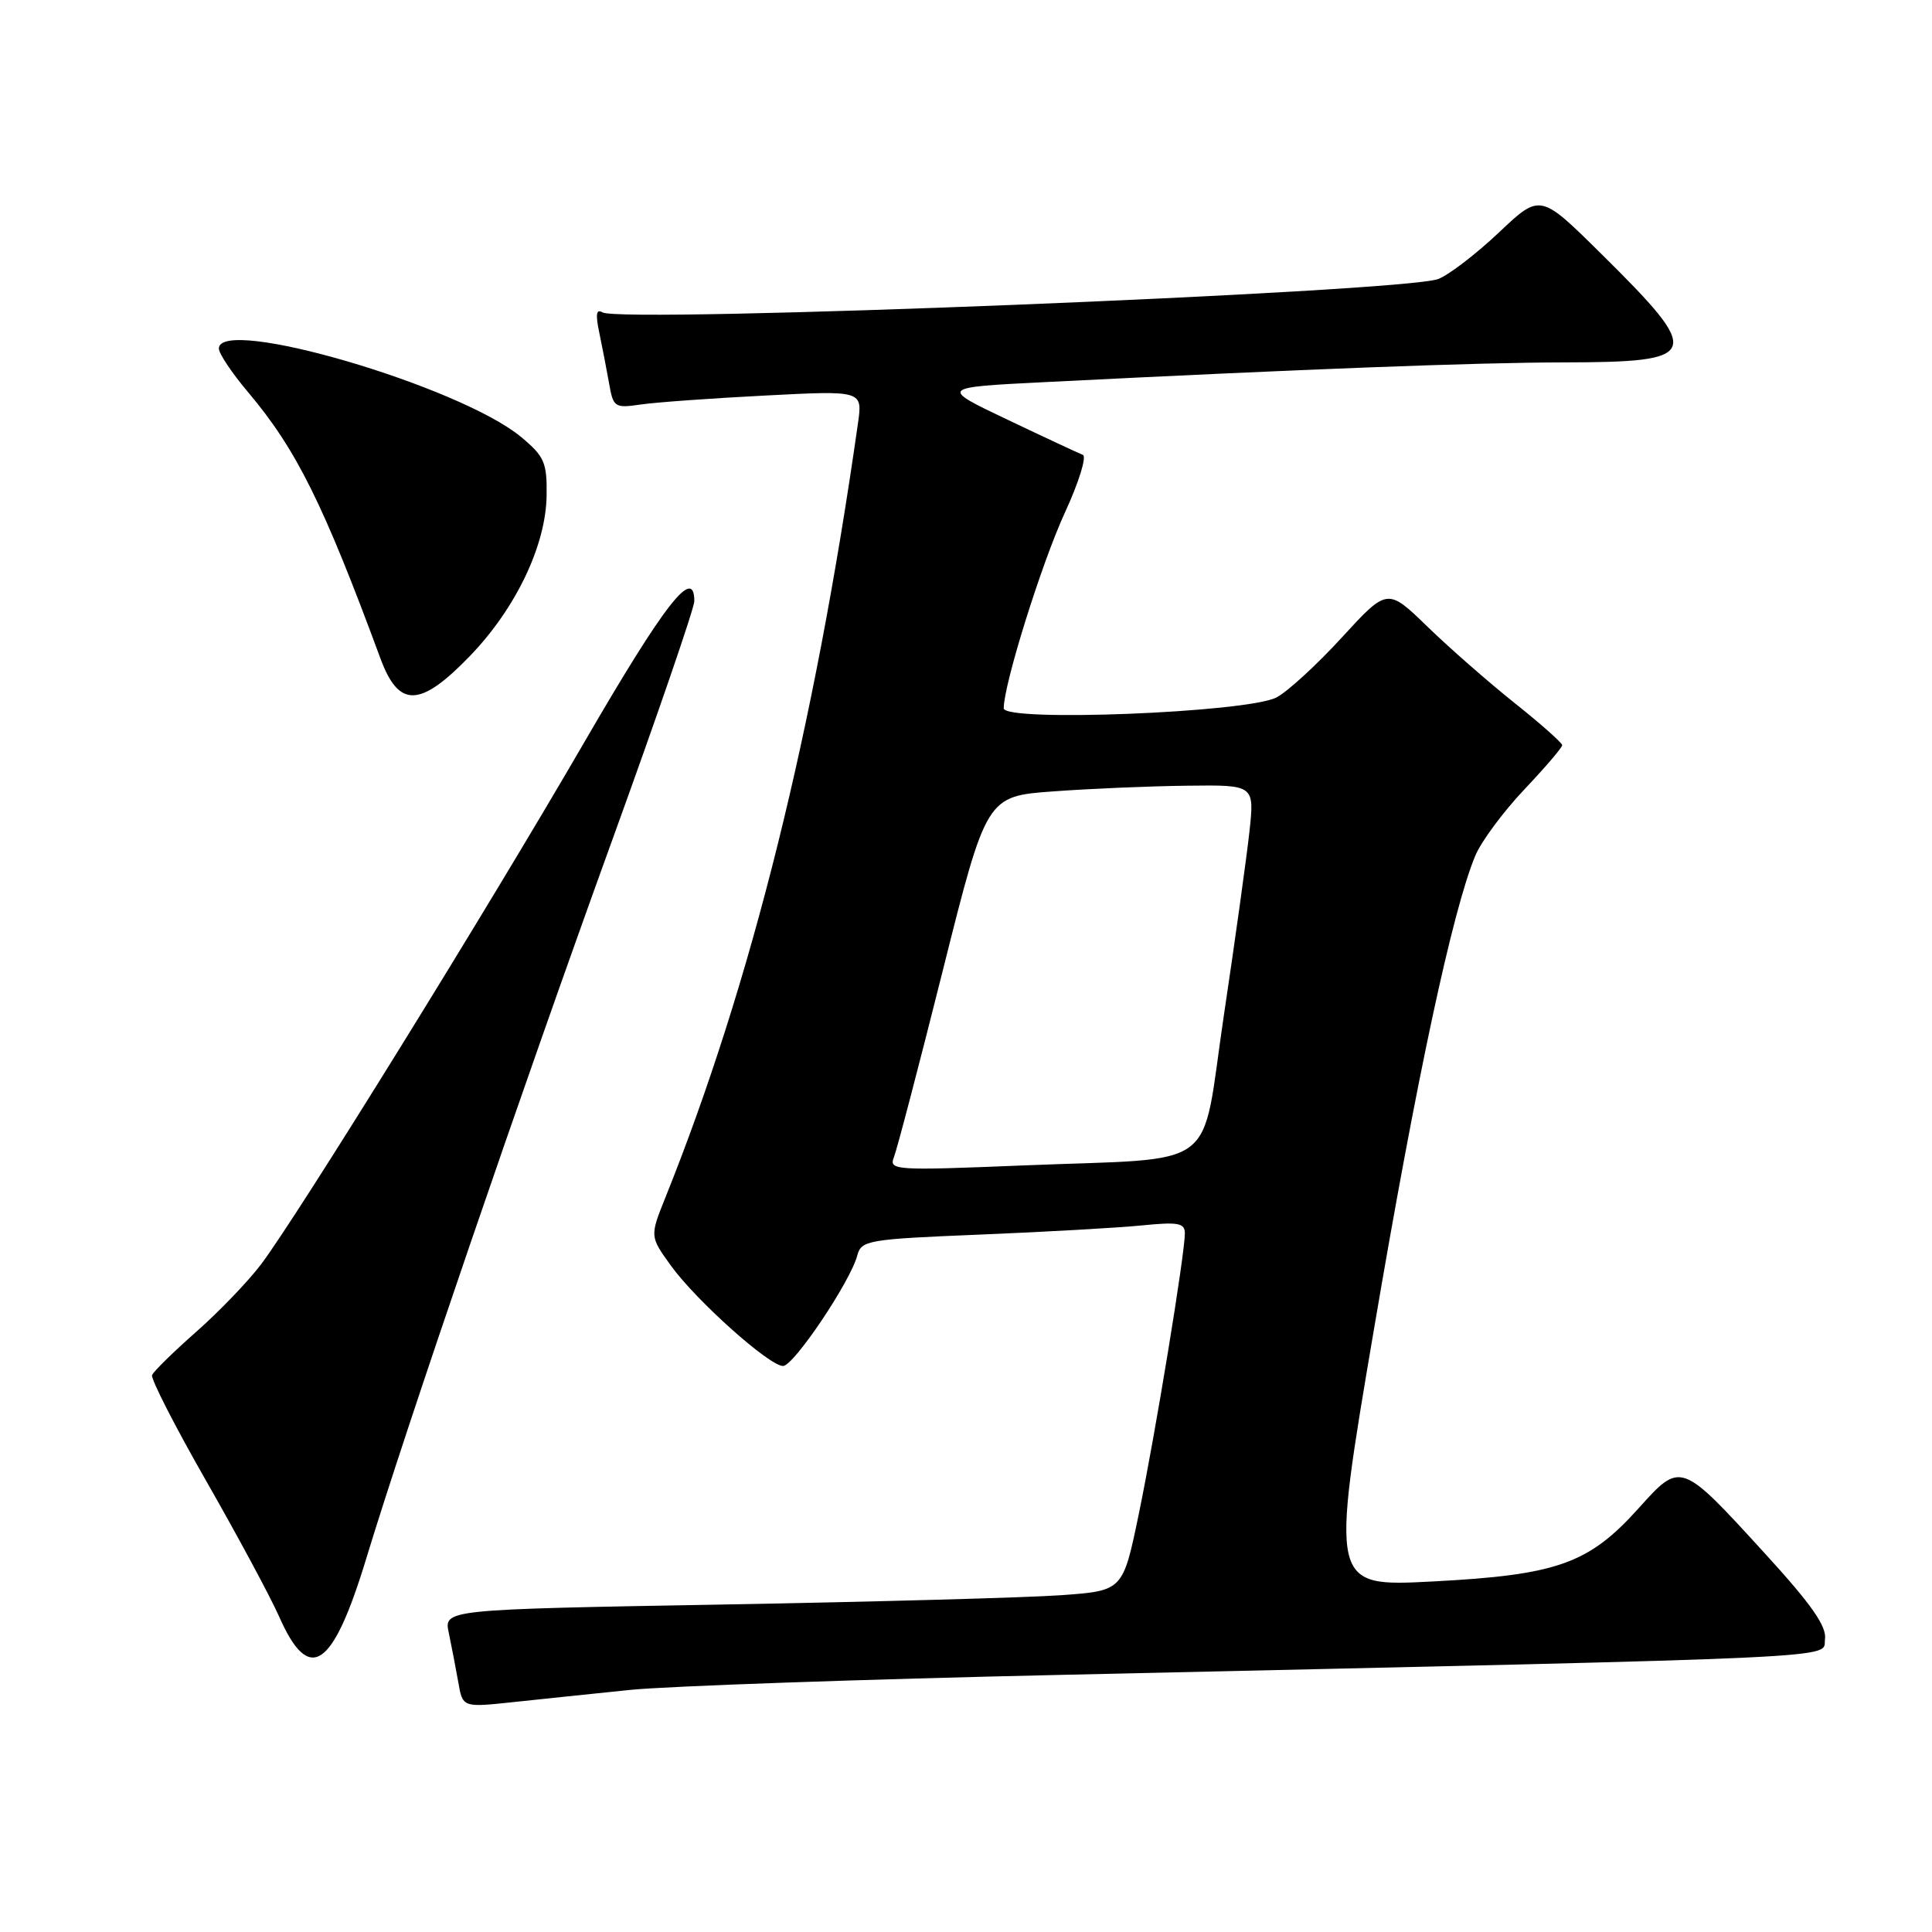 <?xml version="1.0" encoding="UTF-8" standalone="no"?>
<!DOCTYPE svg PUBLIC "-//W3C//DTD SVG 1.1//EN" "http://www.w3.org/Graphics/SVG/1.1/DTD/svg11.dtd" >
<svg xmlns="http://www.w3.org/2000/svg" xmlns:xlink="http://www.w3.org/1999/xlink" version="1.1" viewBox="0 0 256 256">
 <g >
 <path fill="currentColor"
d=" M 83.50 223.92 C 88.45 223.42 114.33 222.51 141.00 221.92 C 247.28 219.54 241.46 219.81 241.82 217.21 C 242.07 215.51 240.05 212.62 233.93 205.92 C 222.66 193.58 222.74 193.61 217.10 199.88 C 210.51 207.21 206.33 208.69 189.88 209.55 C 176.26 210.26 176.26 210.26 182.10 175.88 C 187.70 142.89 192.47 120.59 195.49 113.37 C 196.27 111.50 199.18 107.58 201.95 104.64 C 204.73 101.71 207.00 99.05 207.00 98.74 C 207.00 98.44 204.19 95.94 200.75 93.20 C 197.31 90.46 192.10 85.90 189.17 83.06 C 183.84 77.89 183.84 77.89 177.79 84.48 C 174.47 88.11 170.57 91.68 169.13 92.42 C 165.19 94.43 133.00 95.70 133.00 93.85 C 133.00 90.67 138.02 74.62 141.11 67.91 C 142.95 63.92 144.02 60.48 143.48 60.27 C 142.94 60.06 138.45 57.97 133.50 55.61 C 124.50 51.33 124.50 51.33 138.50 50.63 C 172.92 48.90 195.43 48.04 207.13 48.02 C 225.47 47.99 225.78 47.08 212.11 33.57 C 204.08 25.63 204.08 25.63 198.60 30.82 C 195.58 33.67 191.97 36.44 190.57 36.97 C 185.94 38.73 82.22 42.87 79.83 41.39 C 79.01 40.89 78.89 41.65 79.41 44.09 C 79.80 45.97 80.39 48.99 80.71 50.81 C 81.26 53.98 81.45 54.10 84.89 53.60 C 86.88 53.31 94.31 52.77 101.40 52.41 C 114.31 51.74 114.31 51.74 113.68 56.12 C 107.92 96.67 99.52 130.43 88.17 158.67 C 86.10 163.83 86.10 163.83 88.91 167.72 C 92.27 172.36 101.93 181.00 103.76 181.00 C 105.17 181.00 112.68 169.82 113.59 166.37 C 114.13 164.34 114.94 164.20 129.83 163.59 C 138.45 163.24 148.09 162.69 151.25 162.38 C 156.11 161.89 157.00 162.05 157.00 163.42 C 157.00 166.19 153.09 190.02 150.89 200.64 C 148.79 210.78 148.79 210.78 140.64 211.37 C 136.16 211.69 115.92 212.25 95.65 212.61 C 58.80 213.26 58.80 213.26 59.47 216.38 C 59.83 218.10 60.39 221.02 60.72 222.87 C 61.30 226.25 61.30 226.25 67.90 225.55 C 71.53 225.16 78.55 224.43 83.50 223.92 Z  M 48.54 206.48 C 53.78 189.24 69.15 144.35 81.09 111.41 C 87.09 94.86 92.00 80.57 92.00 79.66 C 92.00 74.95 88.13 79.90 77.48 98.25 C 64.48 120.67 39.36 161.23 34.57 167.56 C 32.88 169.79 29.02 173.81 26.00 176.47 C 22.98 179.14 20.34 181.72 20.15 182.21 C 19.96 182.69 23.20 189.03 27.36 196.30 C 31.51 203.56 35.83 211.60 36.97 214.17 C 40.97 223.26 44.07 221.20 48.54 206.48 Z  M 62.29 86.90 C 68.36 80.60 72.34 72.26 72.43 65.65 C 72.49 61.30 72.14 60.48 69.08 57.93 C 60.99 51.17 29.00 41.80 29.00 46.19 C 29.00 46.84 30.73 49.43 32.85 51.94 C 39.27 59.55 42.83 66.72 50.41 87.25 C 52.85 93.85 55.66 93.77 62.29 86.90 Z  M 118.45 153.33 C 118.85 152.32 121.78 141.15 124.95 128.50 C 130.72 105.50 130.72 105.50 139.61 104.86 C 144.50 104.50 152.49 104.16 157.37 104.11 C 166.23 104.00 166.23 104.00 165.55 110.25 C 165.17 113.69 163.66 124.58 162.18 134.46 C 159.02 155.64 162.09 153.34 135.46 154.43 C 118.53 155.12 117.76 155.07 118.45 153.33 Z "/>
</g>
</svg>